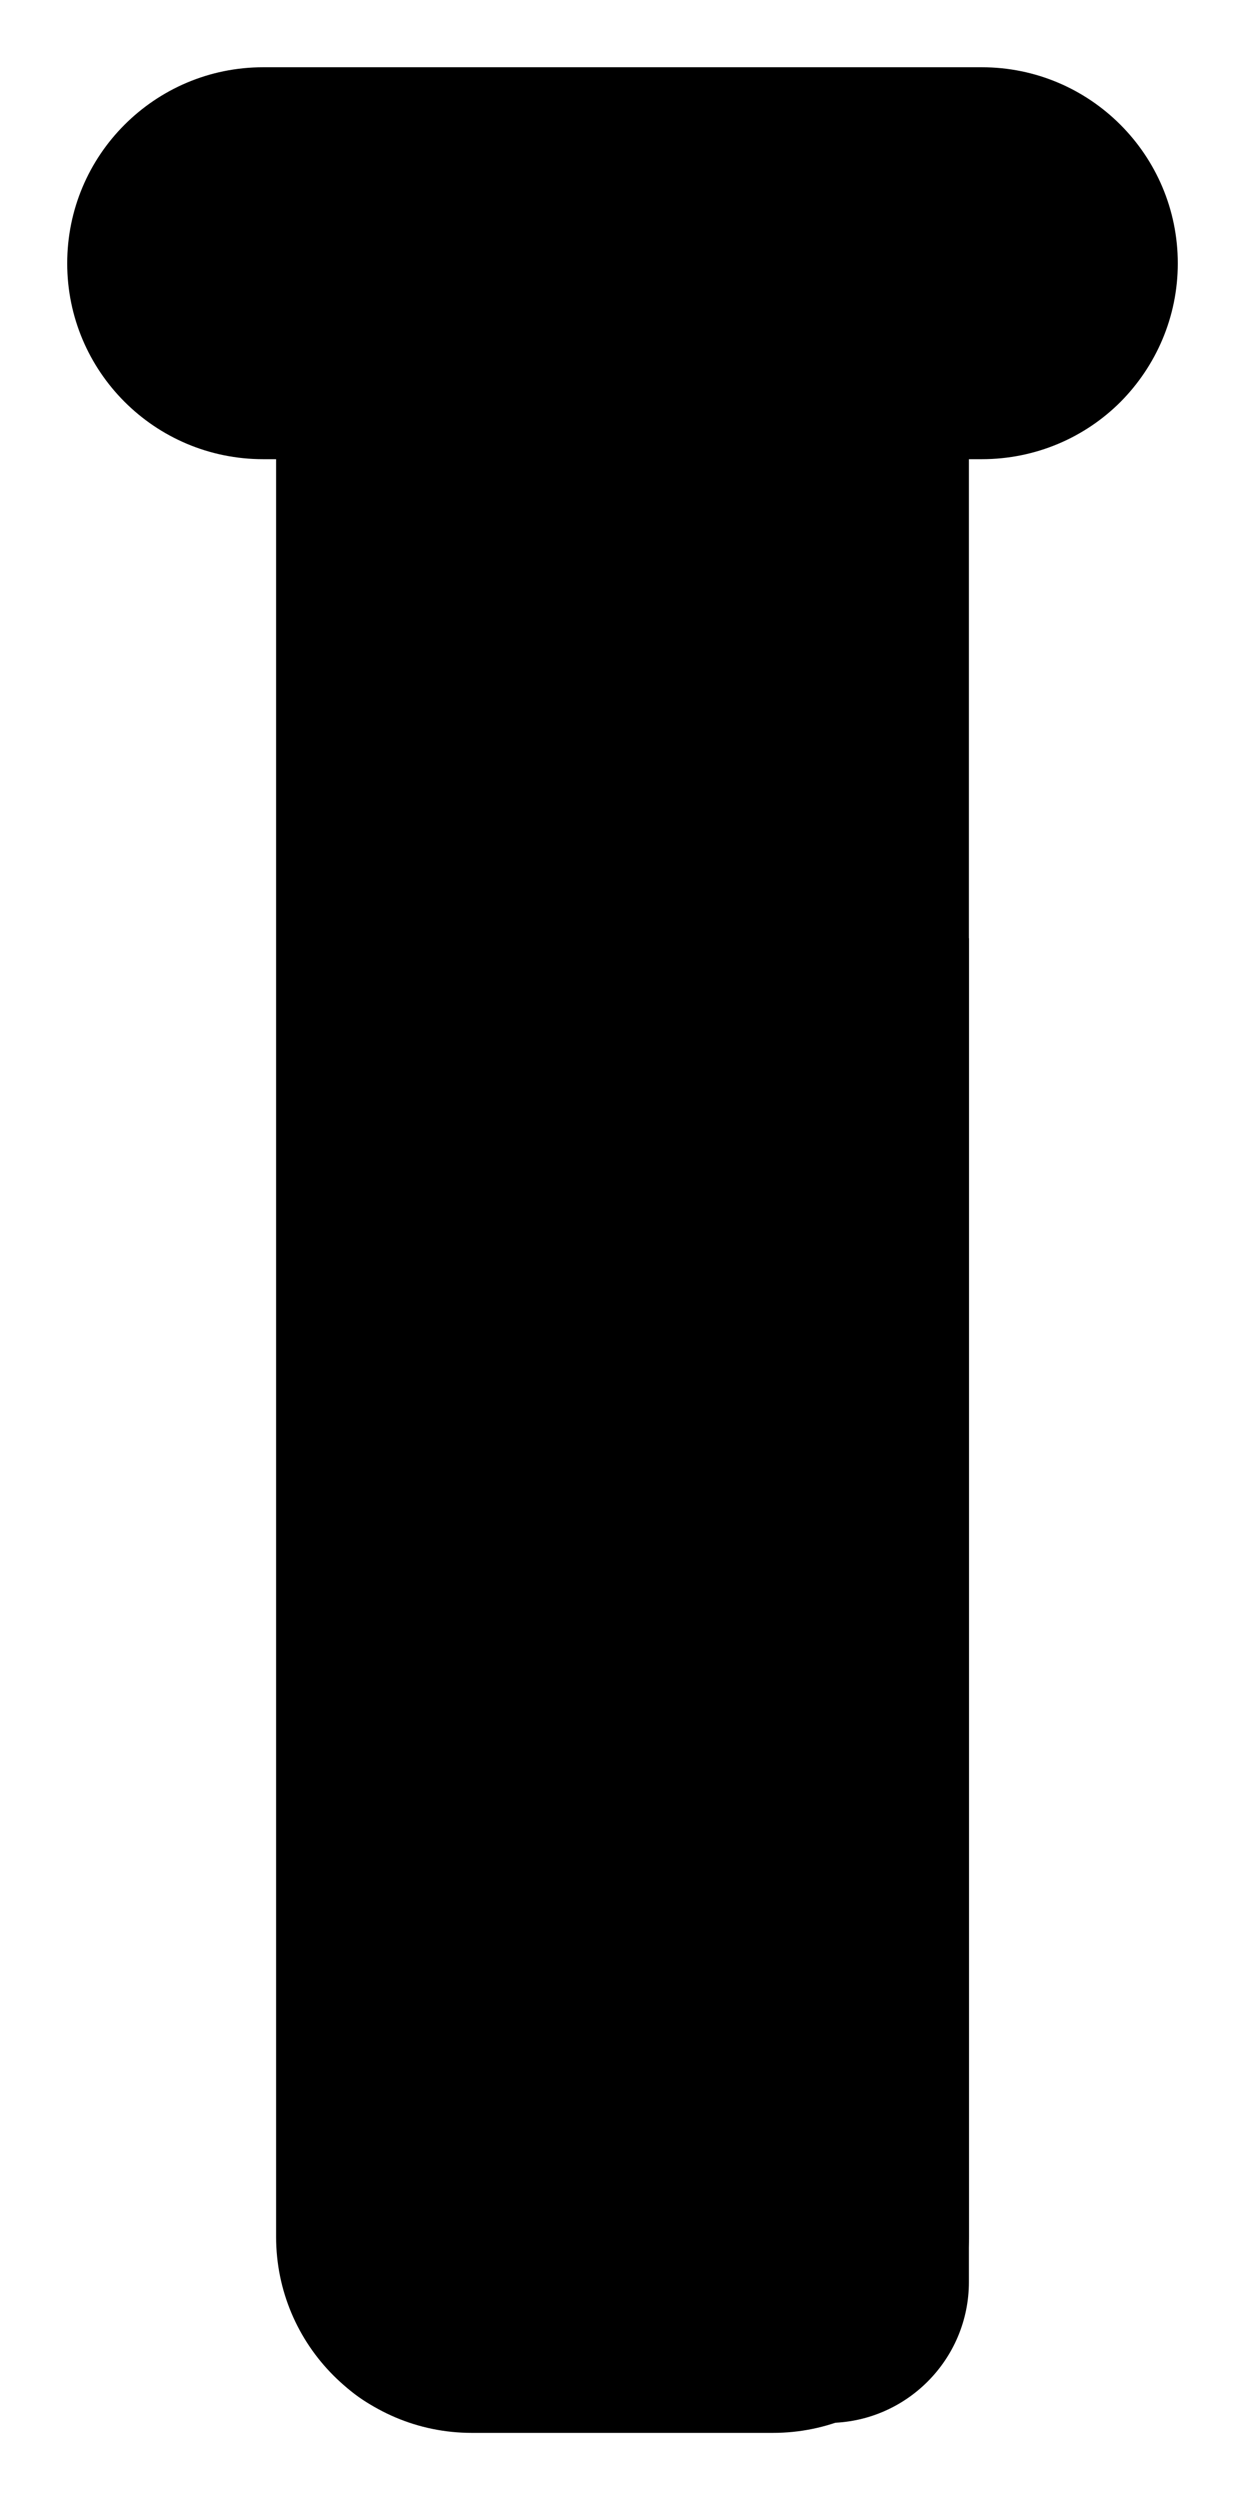 <?xml version="1.0" encoding="UTF-8"?>
<svg id="Layer_2" xmlns="http://www.w3.org/2000/svg" viewBox="0 0 46.31 92.94">
  <defs>
    <style>
      .cls-1Testing {
        fill: #21b45f;
      }

      .cls-2Testing {
        fill: none;
        stroke: #21b45f;
        stroke-linejoin: round;
        stroke-width: 5px;
      }

      .cls-3Testing {
        fill: #0c6132;
      }
    </style>
  </defs>
  <g id="Layer_1-2" data-name="Layer_1">
    <g>
      <path className="cls-3Testing" d="M11.13,34.88h24.91v49.95c0,2.89-2.35,5.24-5.24,5.24h-14.43c-2.89,0-5.24-2.35-5.24-5.24v-49.95h0Z"/>
      <path className="cls-2Testing" d="M43.81,9.79c0,2.01-.82,3.83-2.13,5.15-1.32,1.32-3.15,2.13-5.16,2.13h-.48v66.08c0,4.03-3.26,7.29-7.29,7.29h-11.2c-4.02,0-7.28-3.26-7.28-7.29V17.07h-.48c-4.03,0-7.29-3.26-7.29-7.28,0-2.01.81-3.83,2.13-5.15s3.14-2.14,5.16-2.14h26.73c4.03,0,7.29,3.27,7.29,7.29Z"/>
      <circle className="cls-1Testing" cx="19.94" cy="13.09" r="3.79"/>
      <circle className="cls-1Testing" cx="27.52" cy="22.51" r="2.82"/>
      <circle className="cls-1Testing" cx="20.94" cy="30.03" r="1.54"/>
    </g>
  </g>
</svg>